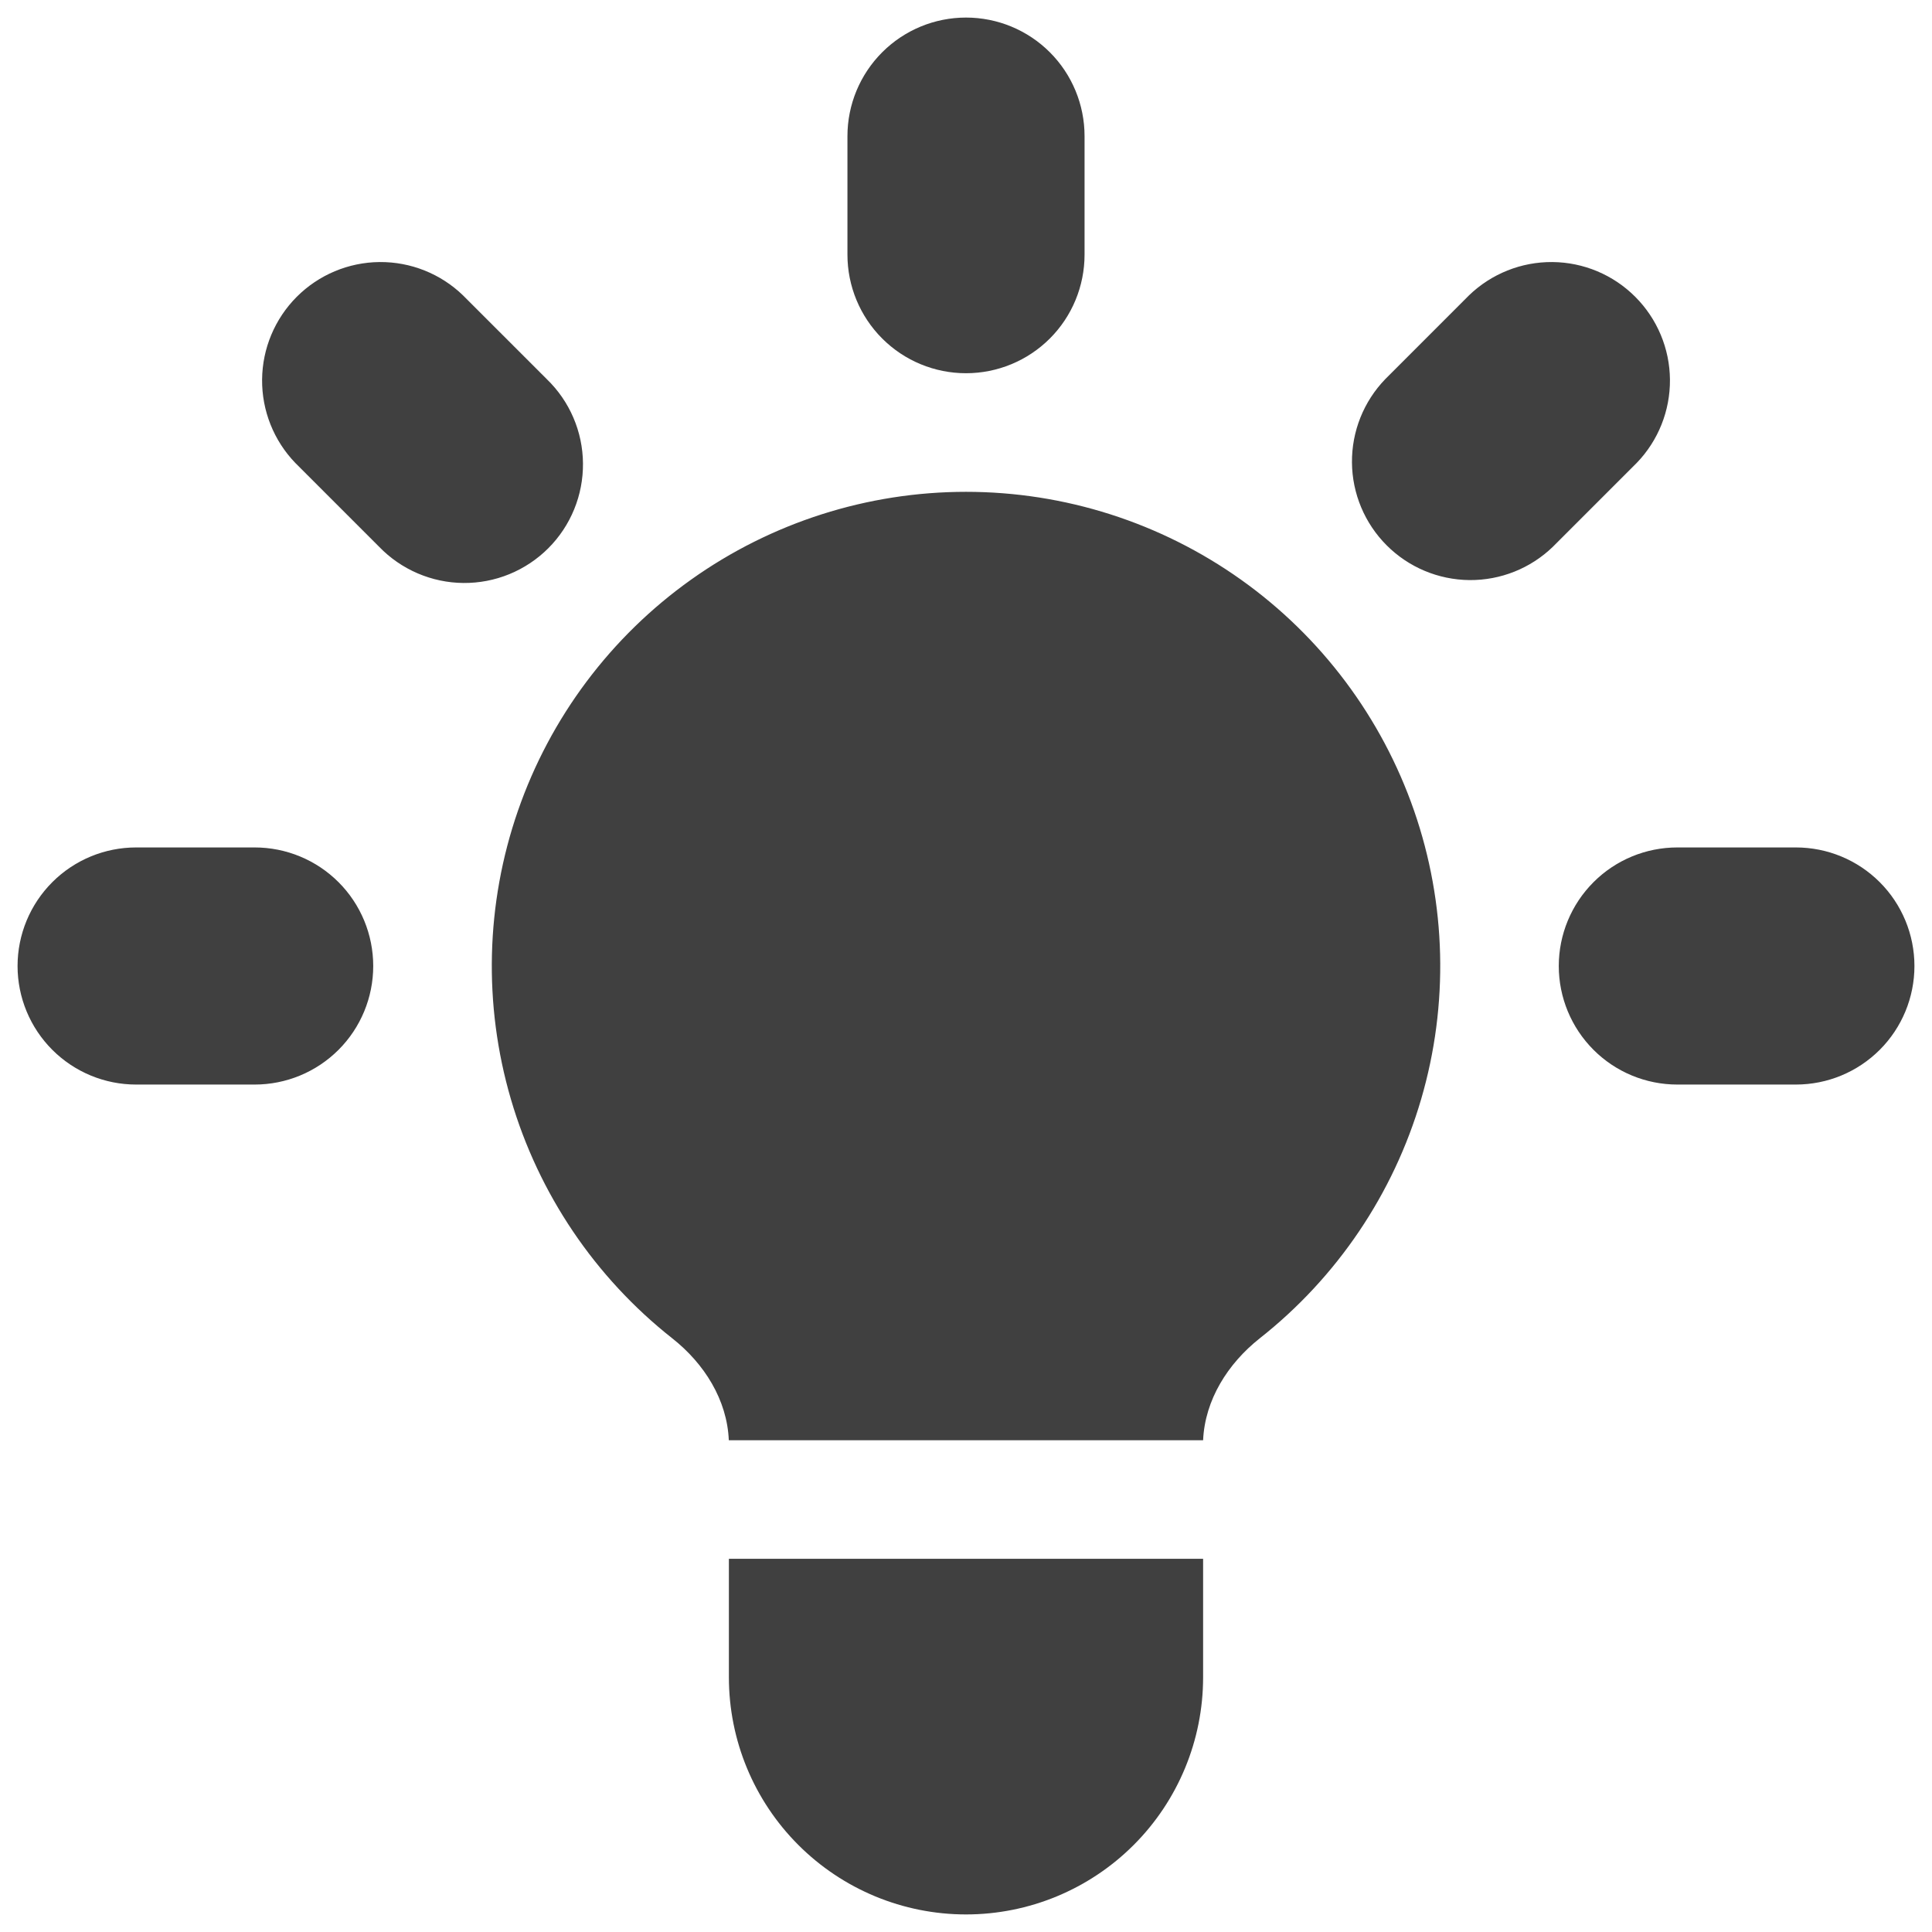<svg width="44" height="44" viewBox="0 0 44 44" fill="none" xmlns="http://www.w3.org/2000/svg">
<path d="M24.7 3.1C24.7 2.384 24.416 1.697 23.91 1.191C23.403 0.684 22.716 0.4 22 0.4C21.284 0.4 20.598 0.684 20.091 1.191C19.585 1.697 19.3 2.384 19.3 3.1V5.8C19.3 6.516 19.585 7.203 20.091 7.709C20.598 8.216 21.284 8.5 22 8.5C22.716 8.5 23.403 8.216 23.91 7.709C24.416 7.203 24.7 6.516 24.7 5.8V3.1ZM37.274 10.544C37.766 10.035 38.038 9.353 38.032 8.645C38.026 7.937 37.742 7.26 37.241 6.759C36.741 6.258 36.064 5.974 35.356 5.968C34.648 5.962 33.966 6.234 33.456 6.726L31.548 8.635C31.056 9.144 30.784 9.826 30.79 10.534C30.796 11.242 31.08 11.919 31.581 12.42C32.081 12.921 32.758 13.204 33.466 13.211C34.174 13.217 34.856 12.945 35.365 12.453L37.274 10.544ZM43.6 22C43.6 22.716 43.316 23.403 42.81 23.909C42.303 24.416 41.617 24.7 40.9 24.7H38.2C37.484 24.7 36.797 24.416 36.291 23.909C35.785 23.403 35.5 22.716 35.5 22C35.5 21.284 35.785 20.597 36.291 20.091C36.797 19.584 37.484 19.3 38.2 19.3H40.9C41.617 19.3 42.303 19.584 42.81 20.091C43.316 20.597 43.6 21.284 43.6 22ZM8.635 12.453C8.884 12.711 9.182 12.916 9.512 13.058C9.841 13.199 10.195 13.274 10.554 13.277C10.912 13.28 11.268 13.212 11.6 13.076C11.932 12.94 12.233 12.74 12.487 12.486C12.74 12.233 12.941 11.931 13.076 11.6C13.212 11.268 13.28 10.912 13.277 10.554C13.274 10.195 13.2 9.841 13.058 9.511C12.917 9.182 12.711 8.884 12.453 8.635L10.544 6.726C10.035 6.234 9.353 5.962 8.645 5.968C7.937 5.974 7.26 6.258 6.759 6.759C6.259 7.26 5.975 7.937 5.969 8.645C5.963 9.353 6.235 10.035 6.726 10.544L8.635 12.453ZM8.5 22C8.5 22.716 8.216 23.403 7.71 23.909C7.203 24.416 6.516 24.7 5.8 24.7H3.1C2.384 24.7 1.698 24.416 1.191 23.909C0.685 23.403 0.4 22.716 0.4 22C0.4 21.284 0.685 20.597 1.191 20.091C1.698 19.584 2.384 19.3 3.1 19.3H5.8C6.516 19.3 7.203 19.584 7.71 20.091C8.216 20.597 8.5 21.284 8.5 22ZM16.6 38.2V35.5H27.4V38.2C27.4 39.632 26.831 41.006 25.819 42.018C24.806 43.031 23.433 43.6 22 43.6C20.568 43.6 19.195 43.031 18.182 42.018C17.169 41.006 16.6 39.632 16.6 38.2ZM27.4 32.8C27.441 31.882 27.962 31.056 28.688 30.481C30.451 29.091 31.736 27.187 32.366 25.032C32.996 22.878 32.94 20.582 32.204 18.461C31.468 16.341 30.091 14.502 28.262 13.201C26.433 11.9 24.245 11.201 22 11.201C19.756 11.201 17.567 11.9 15.739 13.201C13.91 14.502 12.532 16.341 11.797 18.461C11.061 20.582 11.005 22.878 11.635 25.032C12.265 27.187 13.55 29.091 15.312 30.481C16.041 31.056 16.56 31.882 16.598 32.8H27.403H27.4Z" fill="#404040"/>
</svg>
